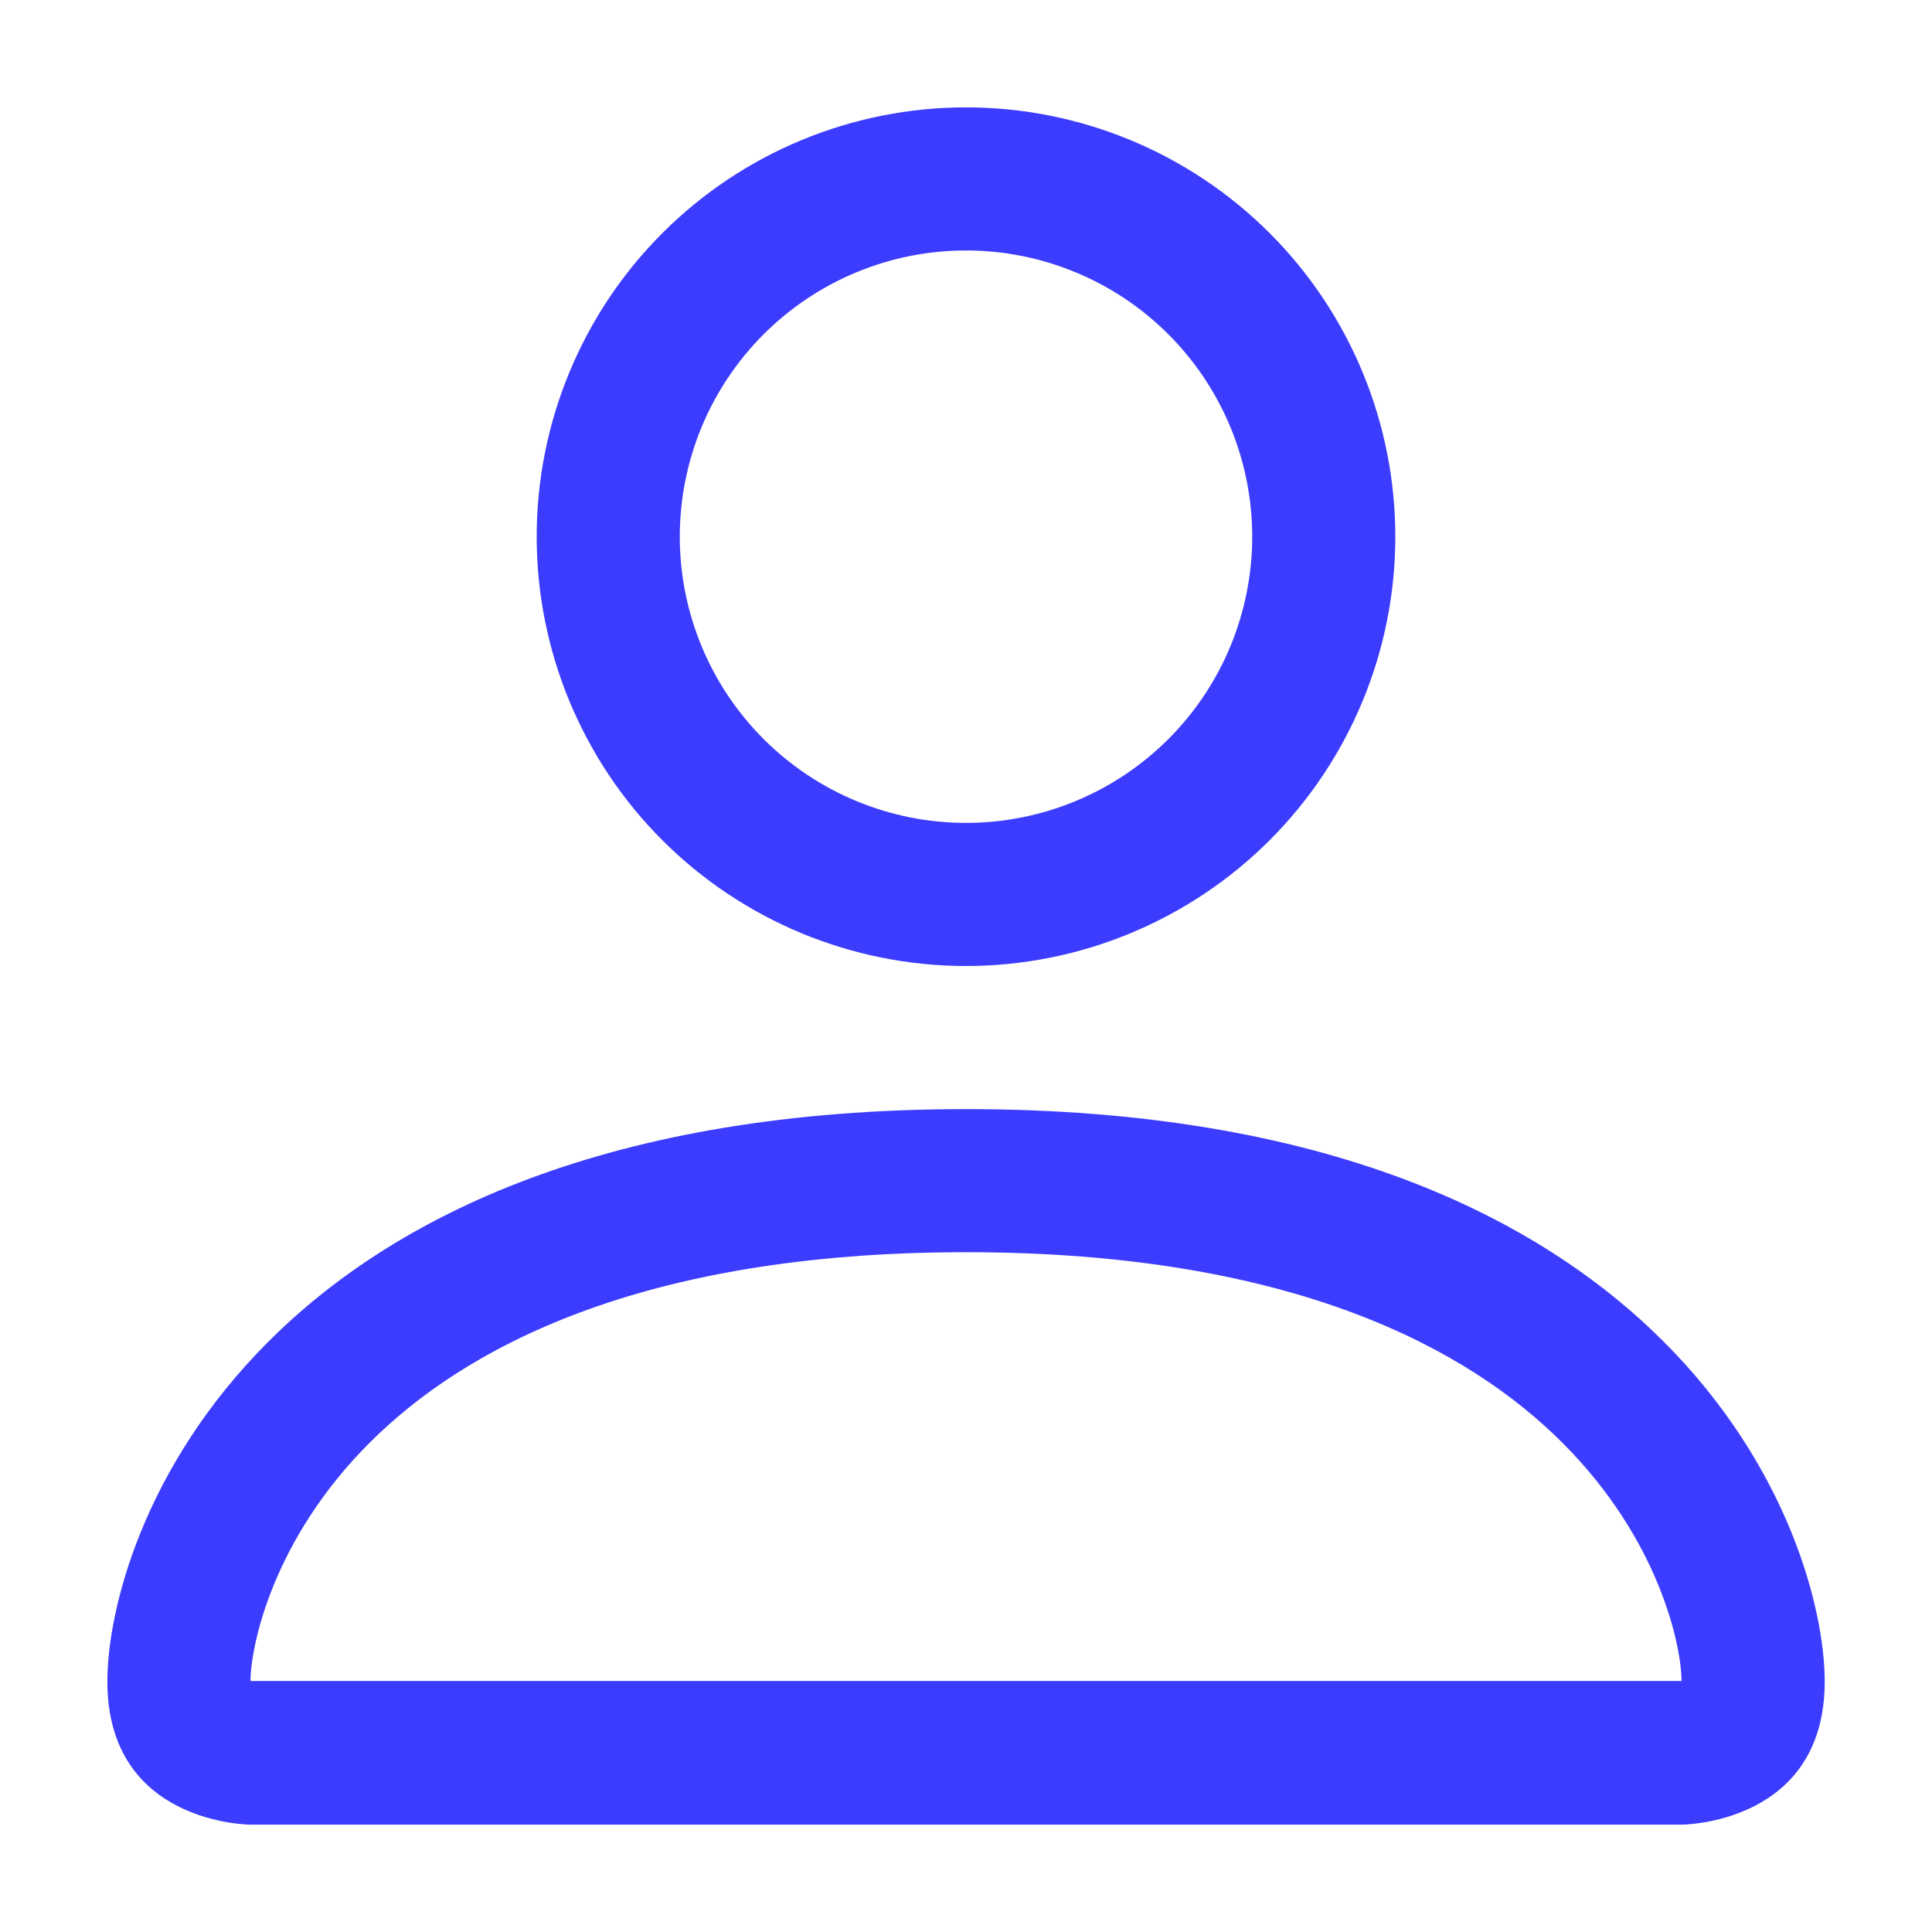 <svg width="28" height="28" viewBox="0 0 28 28" fill="none" xmlns="http://www.w3.org/2000/svg">
<path d="M14 14C15.65 14 17.233 13.344 18.4 12.178C19.567 11.011 20.222 9.428 20.222 7.778C20.222 6.128 19.567 4.545 18.4 3.378C17.233 2.211 15.65 1.556 14 1.556C12.35 1.556 10.767 2.211 9.6 3.378C8.433 4.545 7.778 6.128 7.778 7.778C7.778 9.428 8.433 11.011 9.6 12.178C10.767 13.344 12.35 14 14 14ZM18.148 7.778C18.148 8.878 17.711 9.933 16.933 10.711C16.155 11.489 15.1 11.926 14 11.926C12.9 11.926 11.845 11.489 11.067 10.711C10.289 9.933 9.852 8.878 9.852 7.778C9.852 6.678 10.289 5.623 11.067 4.845C11.845 4.067 12.9 3.63 14 3.63C15.1 3.63 16.155 4.067 16.933 4.845C17.711 5.623 18.148 6.678 18.148 7.778ZM26.445 24.37C26.445 26.444 24.37 26.444 24.37 26.444H3.63C3.63 26.444 1.556 26.444 1.556 24.37C1.556 22.296 3.63 16.074 14 16.074C24.37 16.074 26.445 22.296 26.445 24.37ZM24.37 24.362C24.368 23.852 24.051 22.317 22.645 20.911C21.293 19.558 18.748 18.148 14 18.148C9.25 18.148 6.708 19.558 5.355 20.911C3.949 22.317 3.634 23.852 3.63 24.362H24.37Z" fill="#3C3CFF"/>
</svg>
